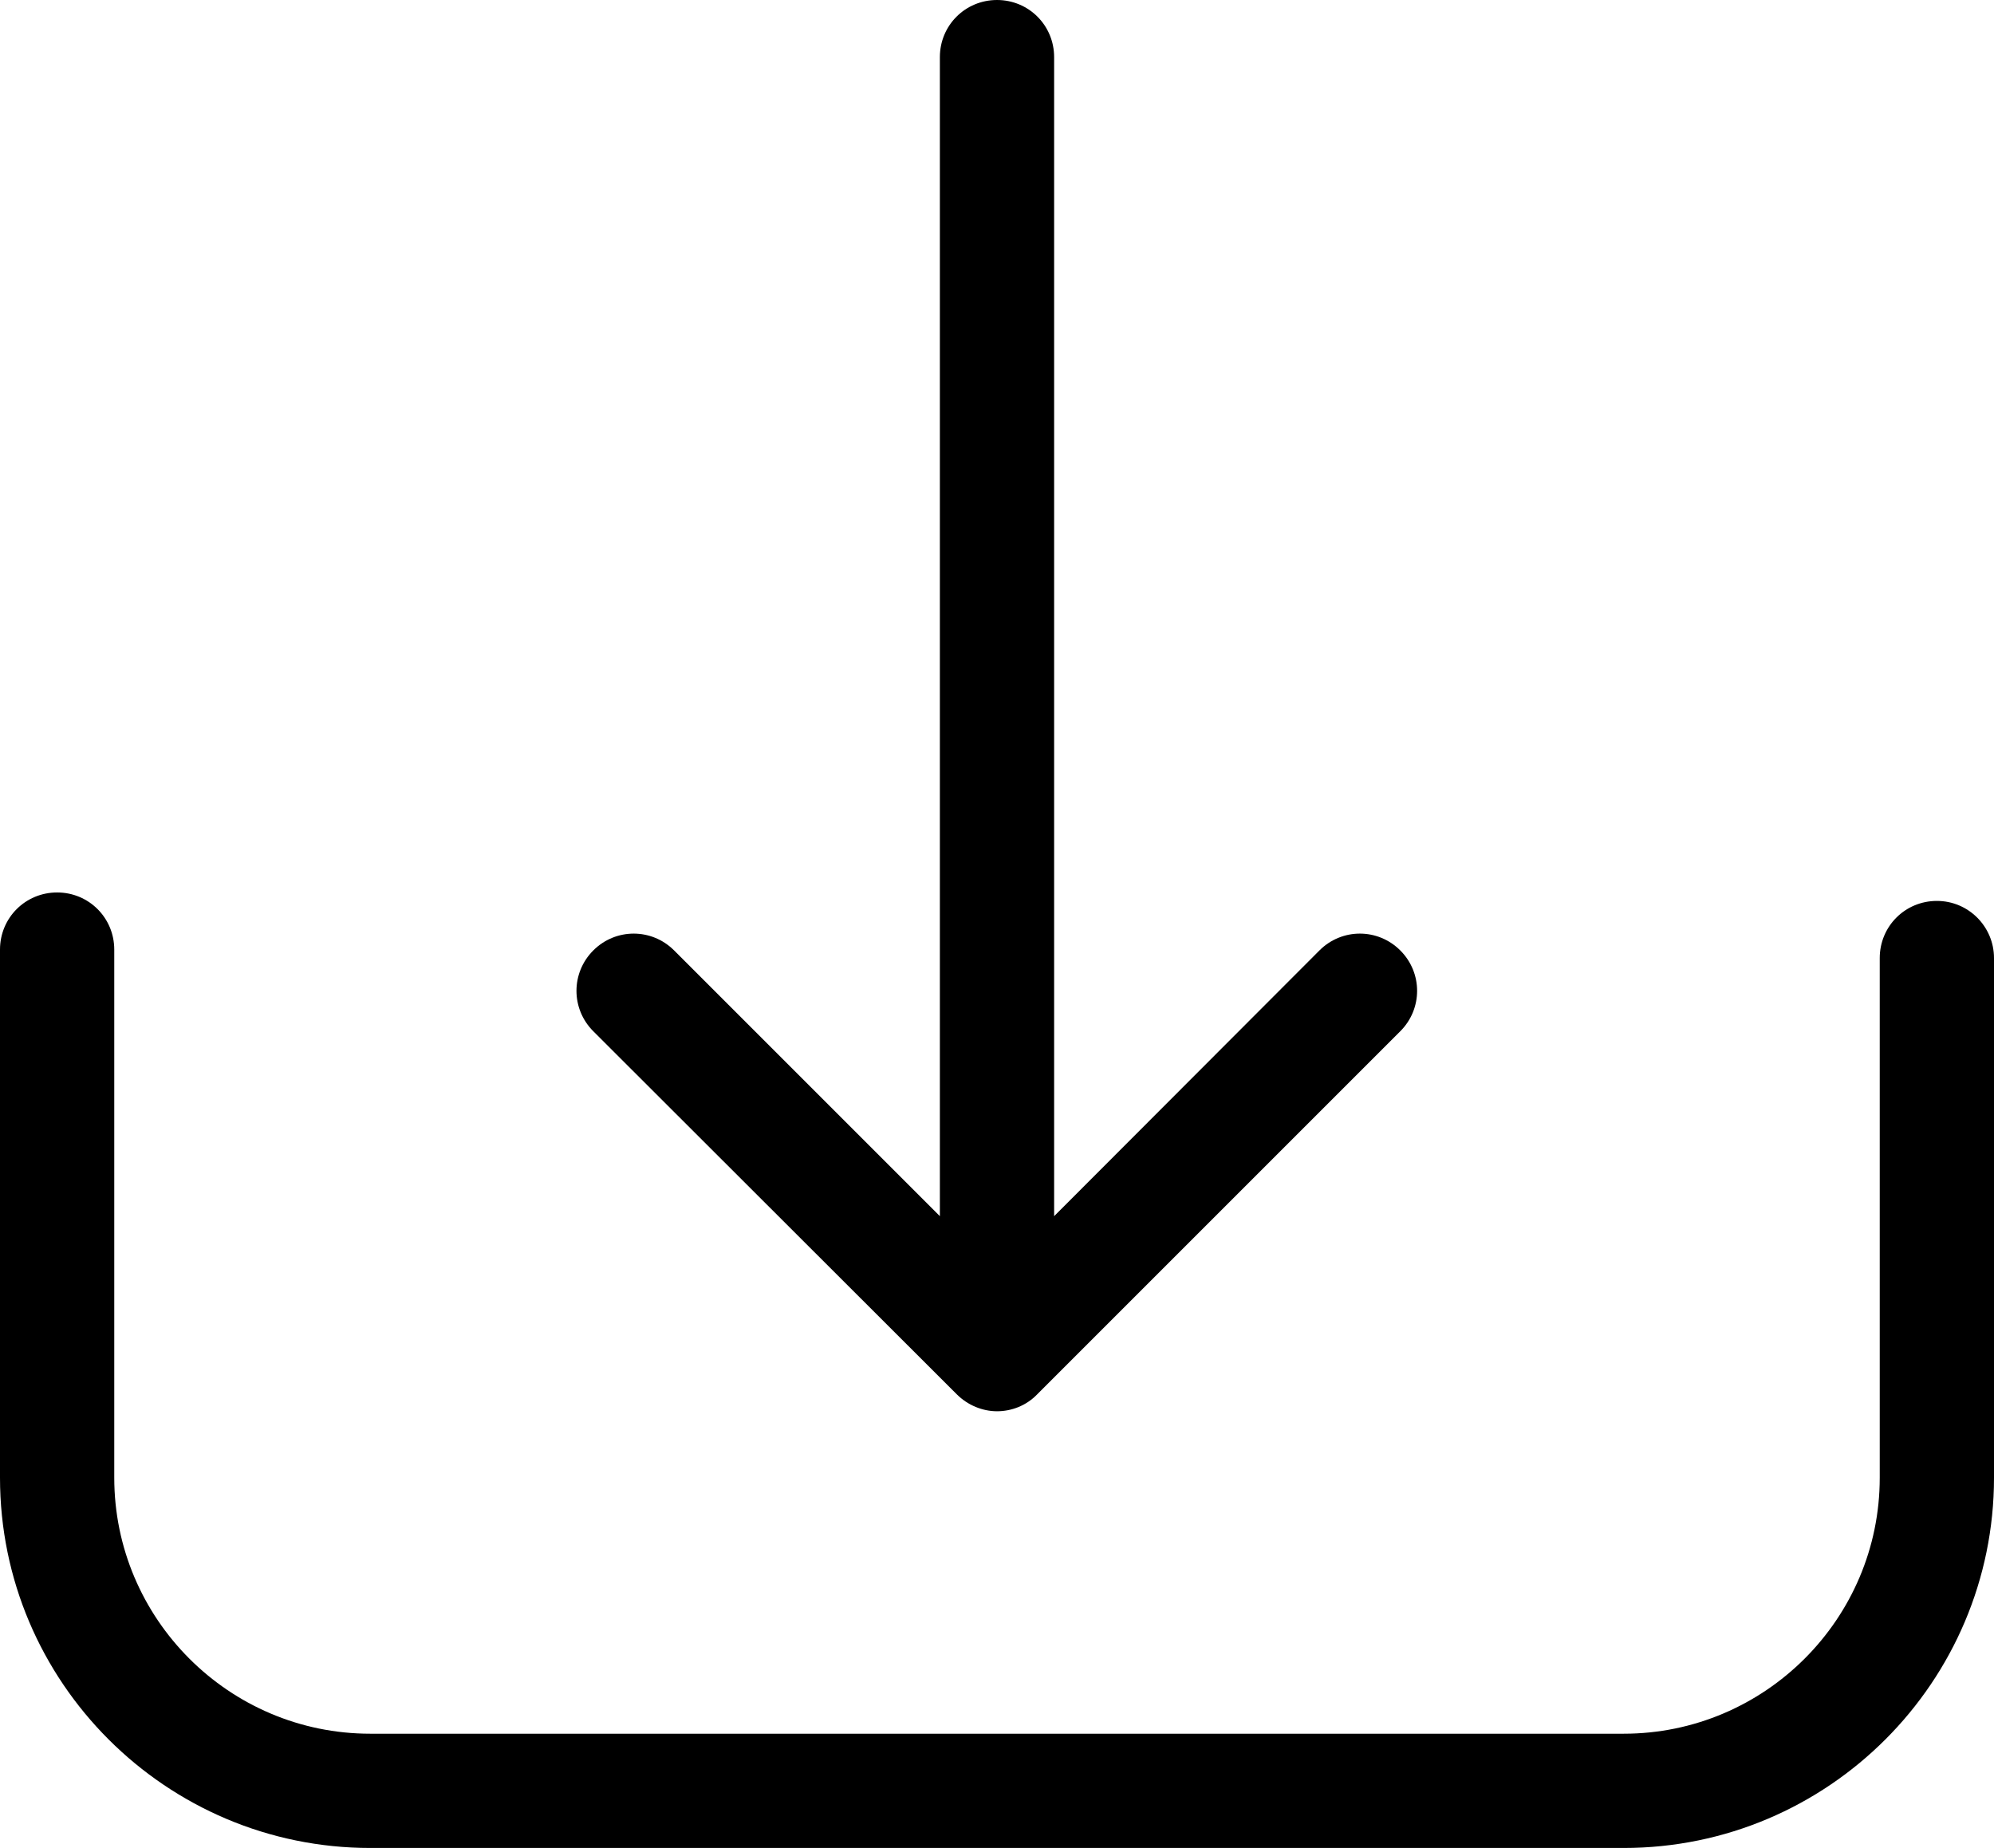 <?xml version="1.0" encoding="utf-8"?>
<!-- Generator: Adobe Illustrator 23.0.1, SVG Export Plug-In . SVG Version: 6.00 Build 0)  -->
<svg version="1.1" id="Capa_1" xmlns="http://www.w3.org/2000/svg" xmlns:xlink="http://www.w3.org/1999/xlink" x="0px" y="0px"
	 viewBox="0 0 471.2 436.7" style="enable-background:new 0 0 471.2 436.7;" xml:space="preserve">
<g>
	<g>
		<path d="M457.7,212.9c-7.5,0-13.5,6-13.5,13.5v122.8c0,33.4-27.2,60.5-60.5,60.5H87.5c-33.4,0-60.5-27.2-60.5-60.5V224.4
			c0-7.5-6-13.5-13.5-13.5S0,216.9,0,224.4v124.8c0,48.3,39.3,87.5,87.5,87.5h296.2c48.3,0,87.5-39.3,87.5-87.5V226.4
			C471.2,219,465.2,212.9,457.7,212.9z"/>
		<path d="M226.1,329.5c2.6,2.6,6.1,4,9.5,4s6.9-1.3,9.5-4l85.8-85.8c5.3-5.3,5.3-13.8,0-19.1s-13.8-5.3-19.1,0l-62.7,62.8V13.5
			c0-7.5-6-13.5-13.5-13.5s-13.5,6-13.5,13.5v273.9l-62.8-62.8c-5.3-5.3-13.8-5.3-19.1,0s-5.3,13.8,0,19.1L226.1,329.5z"/>
	</g>
</g>
</svg>
